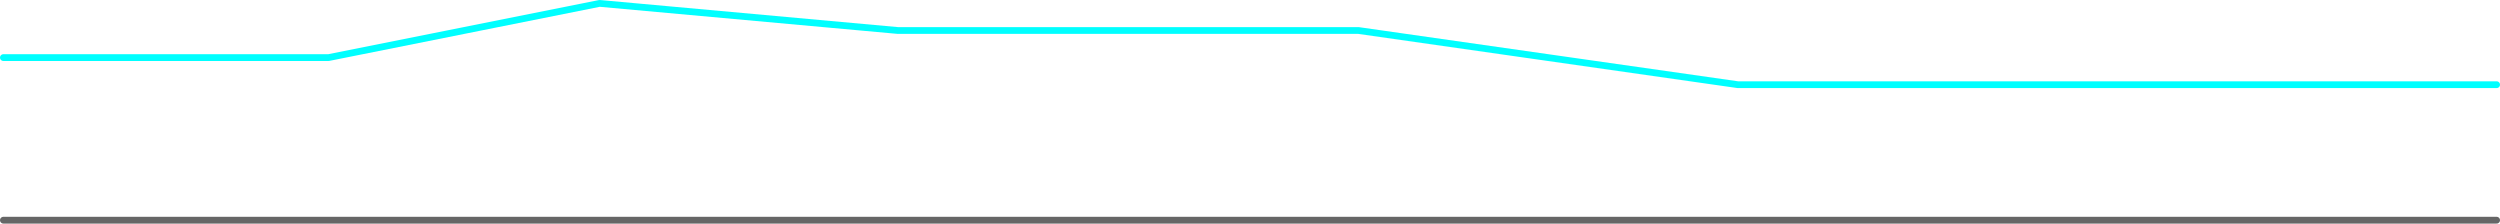 <?xml version="1.0" encoding="UTF-8" standalone="no"?>
<svg xmlns:ffdec="https://www.free-decompiler.com/flash" xmlns:xlink="http://www.w3.org/1999/xlink" ffdec:objectType="frame" height="165.0px" width="1845.0px" xmlns="http://www.w3.org/2000/svg">
  <g transform="matrix(1.0, 0.0, 0.0, 1.0, -157.5, 842.5)">
    <use ffdec:characterId="931" height="165.0" transform="matrix(1.0, 0.0, 0.0, 1.0, 157.5, -842.5)" width="1845.0" xlink:href="#shape0"/>
  </g>
  <defs>
    <g id="shape0" transform="matrix(1.0, 0.0, 0.0, 1.0, -157.5, 842.5)">
      <path d="M160.0 -800.0 L400.0 -800.0 600.0 -840.0 820.0 -820.0 1160.0 -820.0 1440.0 -780.0 2000.0 -780.0" fill="none" stroke="#00ffff" stroke-linecap="round" stroke-linejoin="round" stroke-width="5.0"/>
      <path d="M2000.0 -680.0 L160.0 -680.0" fill="none" stroke="#666666" stroke-linecap="round" stroke-linejoin="round" stroke-width="5.0"/>
    </g>
  </defs>
</svg>
